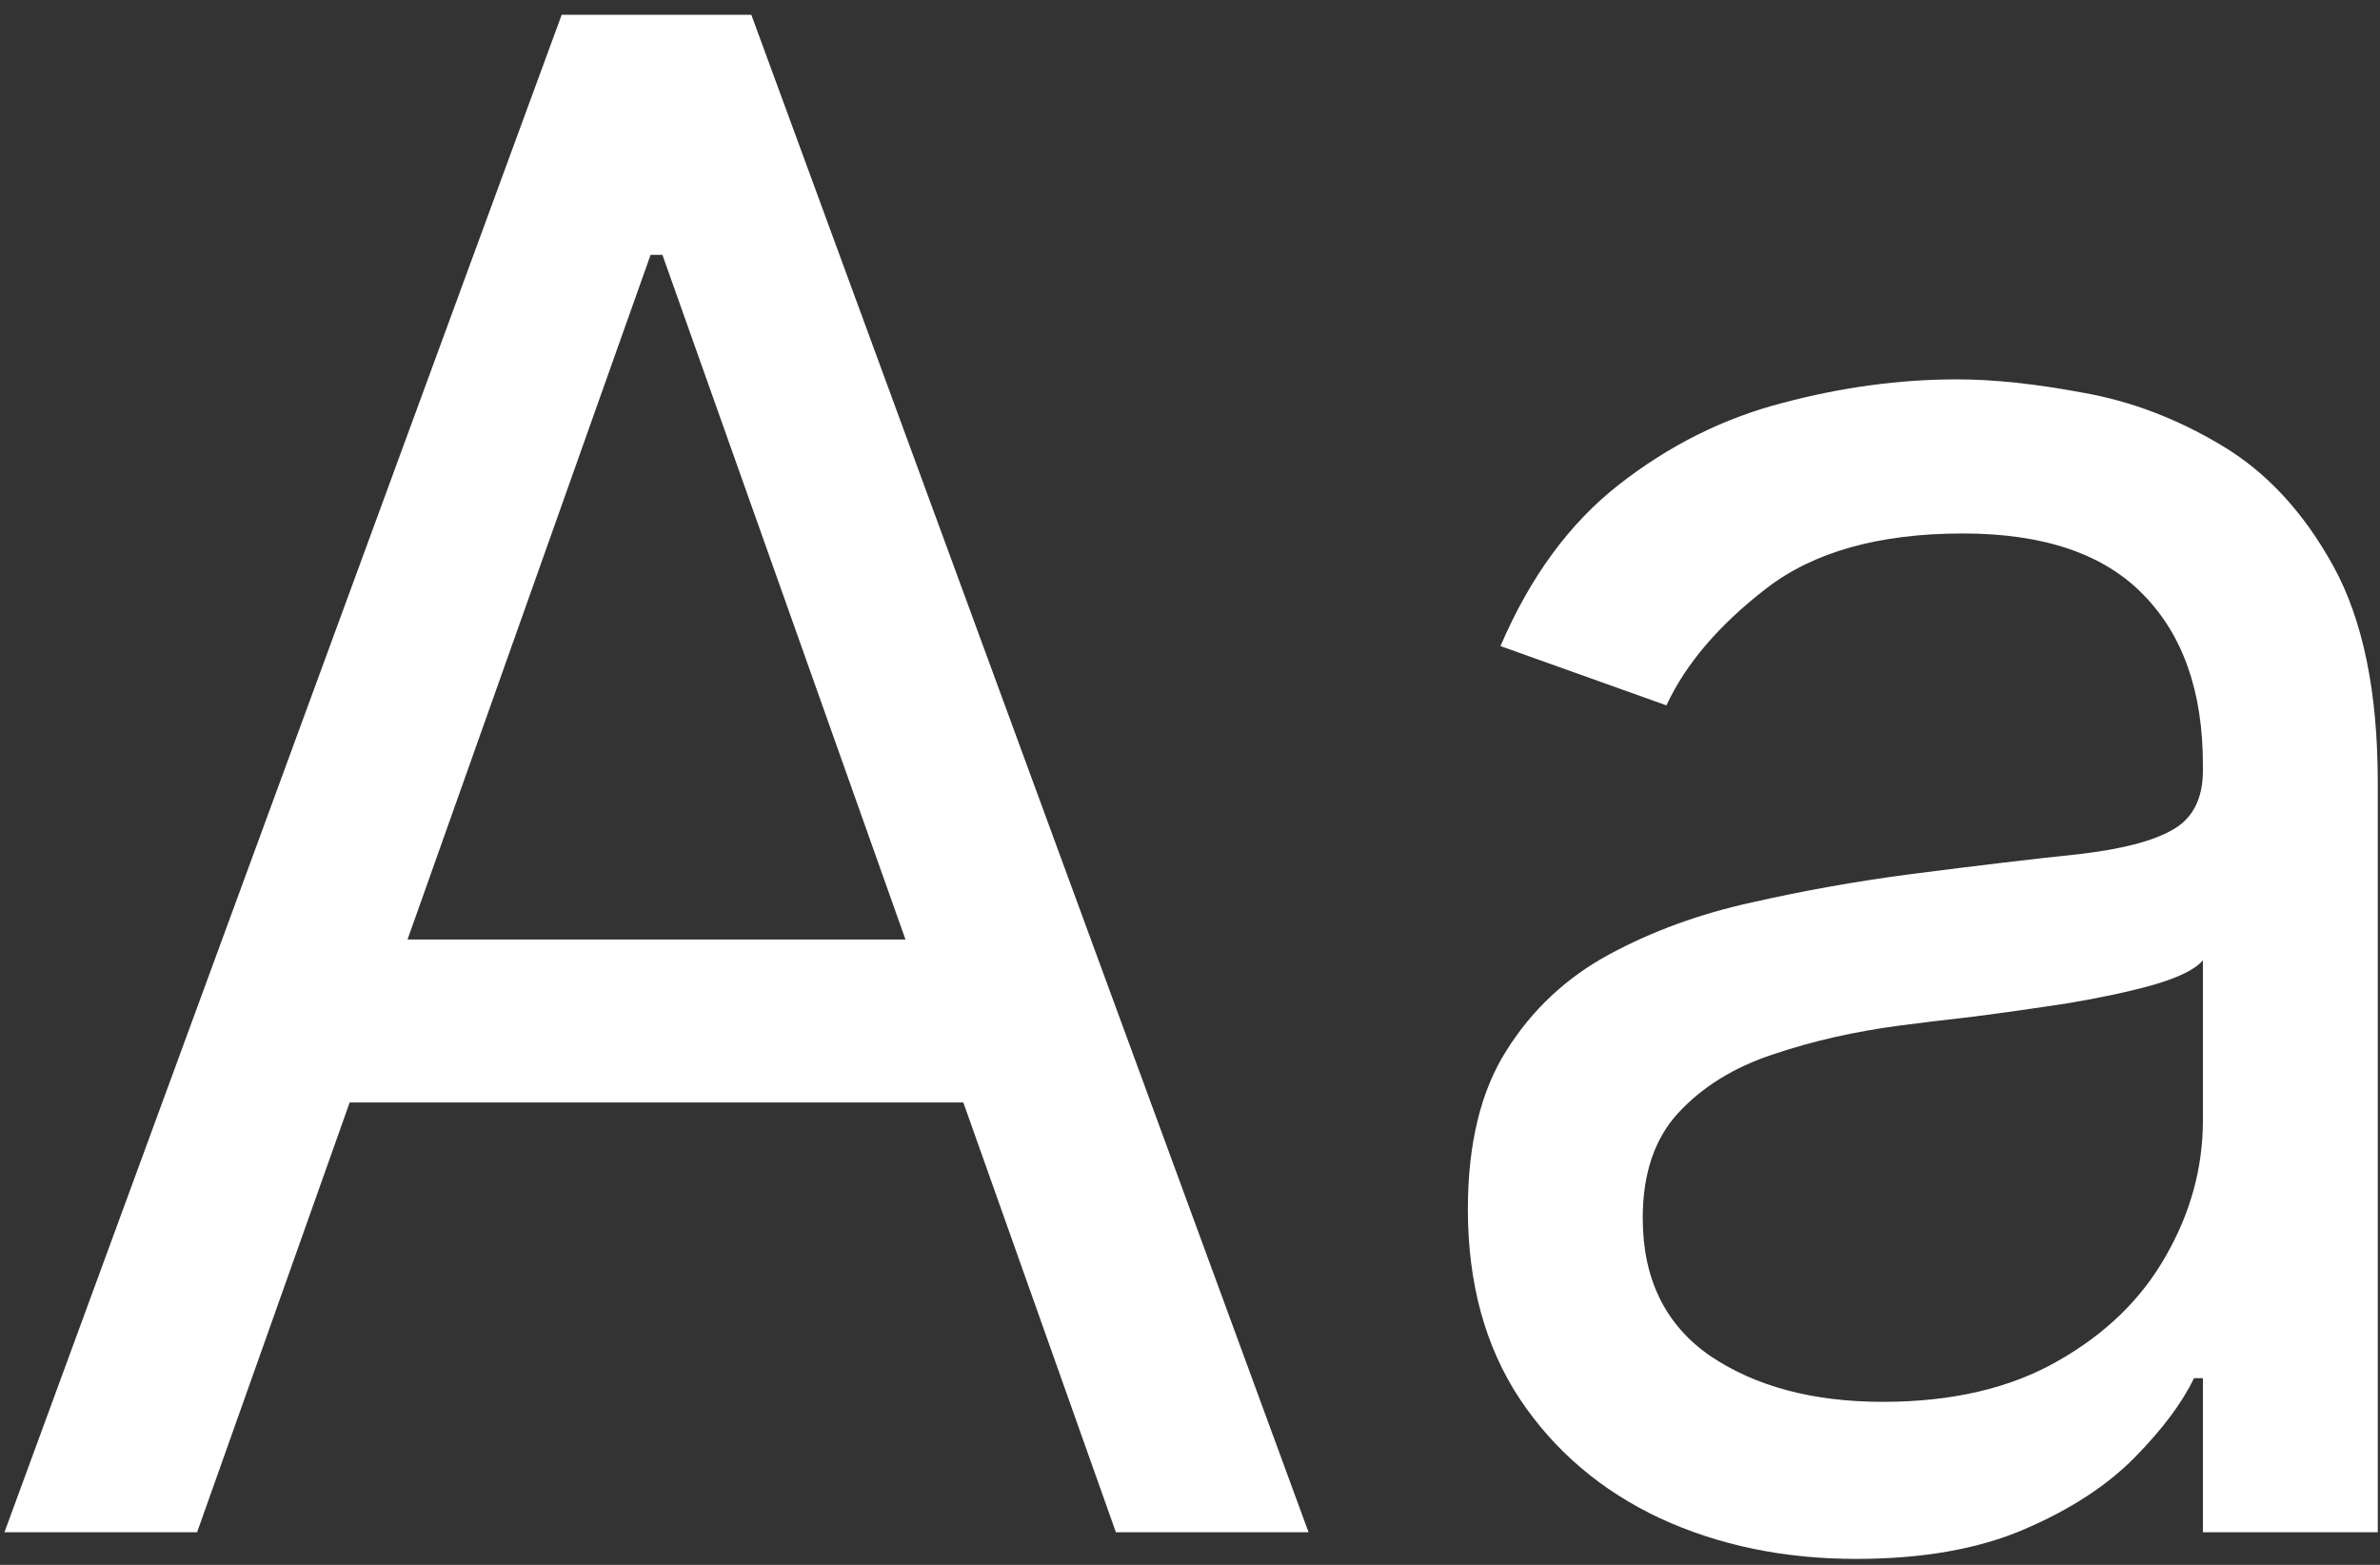 <svg width="146" height="96" viewBox="0 0 146 96" fill="none" xmlns="http://www.w3.org/2000/svg">
<rect x="0" y="0" width="146" height="96" fill="#333333" stroke="none"/>
<path d="M12.091 94H0.273L34.455 0.909H46.091L80.273 94H68.454L40.636 15.636H39.909L12.091 94ZM16.454 57.636H64.091V67.636H16.454V57.636ZM113.864 95.636C109.439 95.636 105.424 94.803 101.818 93.136C98.212 91.439 95.349 89 93.227 85.818C91.106 82.606 90.046 78.727 90.046 74.182C90.046 70.182 90.833 66.939 92.409 64.454C93.985 61.939 96.091 59.97 98.727 58.545C101.364 57.121 104.273 56.061 107.455 55.364C110.667 54.636 113.894 54.061 117.136 53.636C121.379 53.091 124.818 52.682 127.455 52.409C130.121 52.106 132.061 51.606 133.273 50.909C134.515 50.212 135.136 49 135.136 47.273V46.909C135.136 42.424 133.909 38.939 131.455 36.455C129.03 33.97 125.348 32.727 120.409 32.727C115.288 32.727 111.273 33.849 108.364 36.091C105.455 38.333 103.409 40.727 102.227 43.273L92.046 39.636C93.864 35.394 96.288 32.091 99.318 29.727C102.379 27.333 105.712 25.667 109.318 24.727C112.955 23.758 116.53 23.273 120.045 23.273C122.288 23.273 124.864 23.546 127.773 24.091C130.712 24.606 133.545 25.682 136.273 27.318C139.03 28.954 141.318 31.424 143.136 34.727C144.955 38.03 145.864 42.455 145.864 48V94H135.136V84.546H134.591C133.864 86.061 132.652 87.682 130.955 89.409C129.258 91.136 127 92.606 124.182 93.818C121.364 95.03 117.924 95.636 113.864 95.636ZM115.5 86C119.742 86 123.318 85.167 126.227 83.5C129.167 81.833 131.379 79.682 132.864 77.046C134.379 74.409 135.136 71.636 135.136 68.727V58.909C134.682 59.455 133.682 59.955 132.136 60.409C130.621 60.833 128.864 61.212 126.864 61.545C124.894 61.849 122.97 62.121 121.091 62.364C119.242 62.576 117.742 62.758 116.591 62.909C113.803 63.273 111.197 63.864 108.773 64.682C106.379 65.47 104.439 66.667 102.955 68.273C101.5 69.849 100.773 72 100.773 74.727C100.773 78.454 102.152 81.273 104.909 83.182C107.697 85.061 111.227 86 115.5 86Z" fill="white"/>
</svg>
